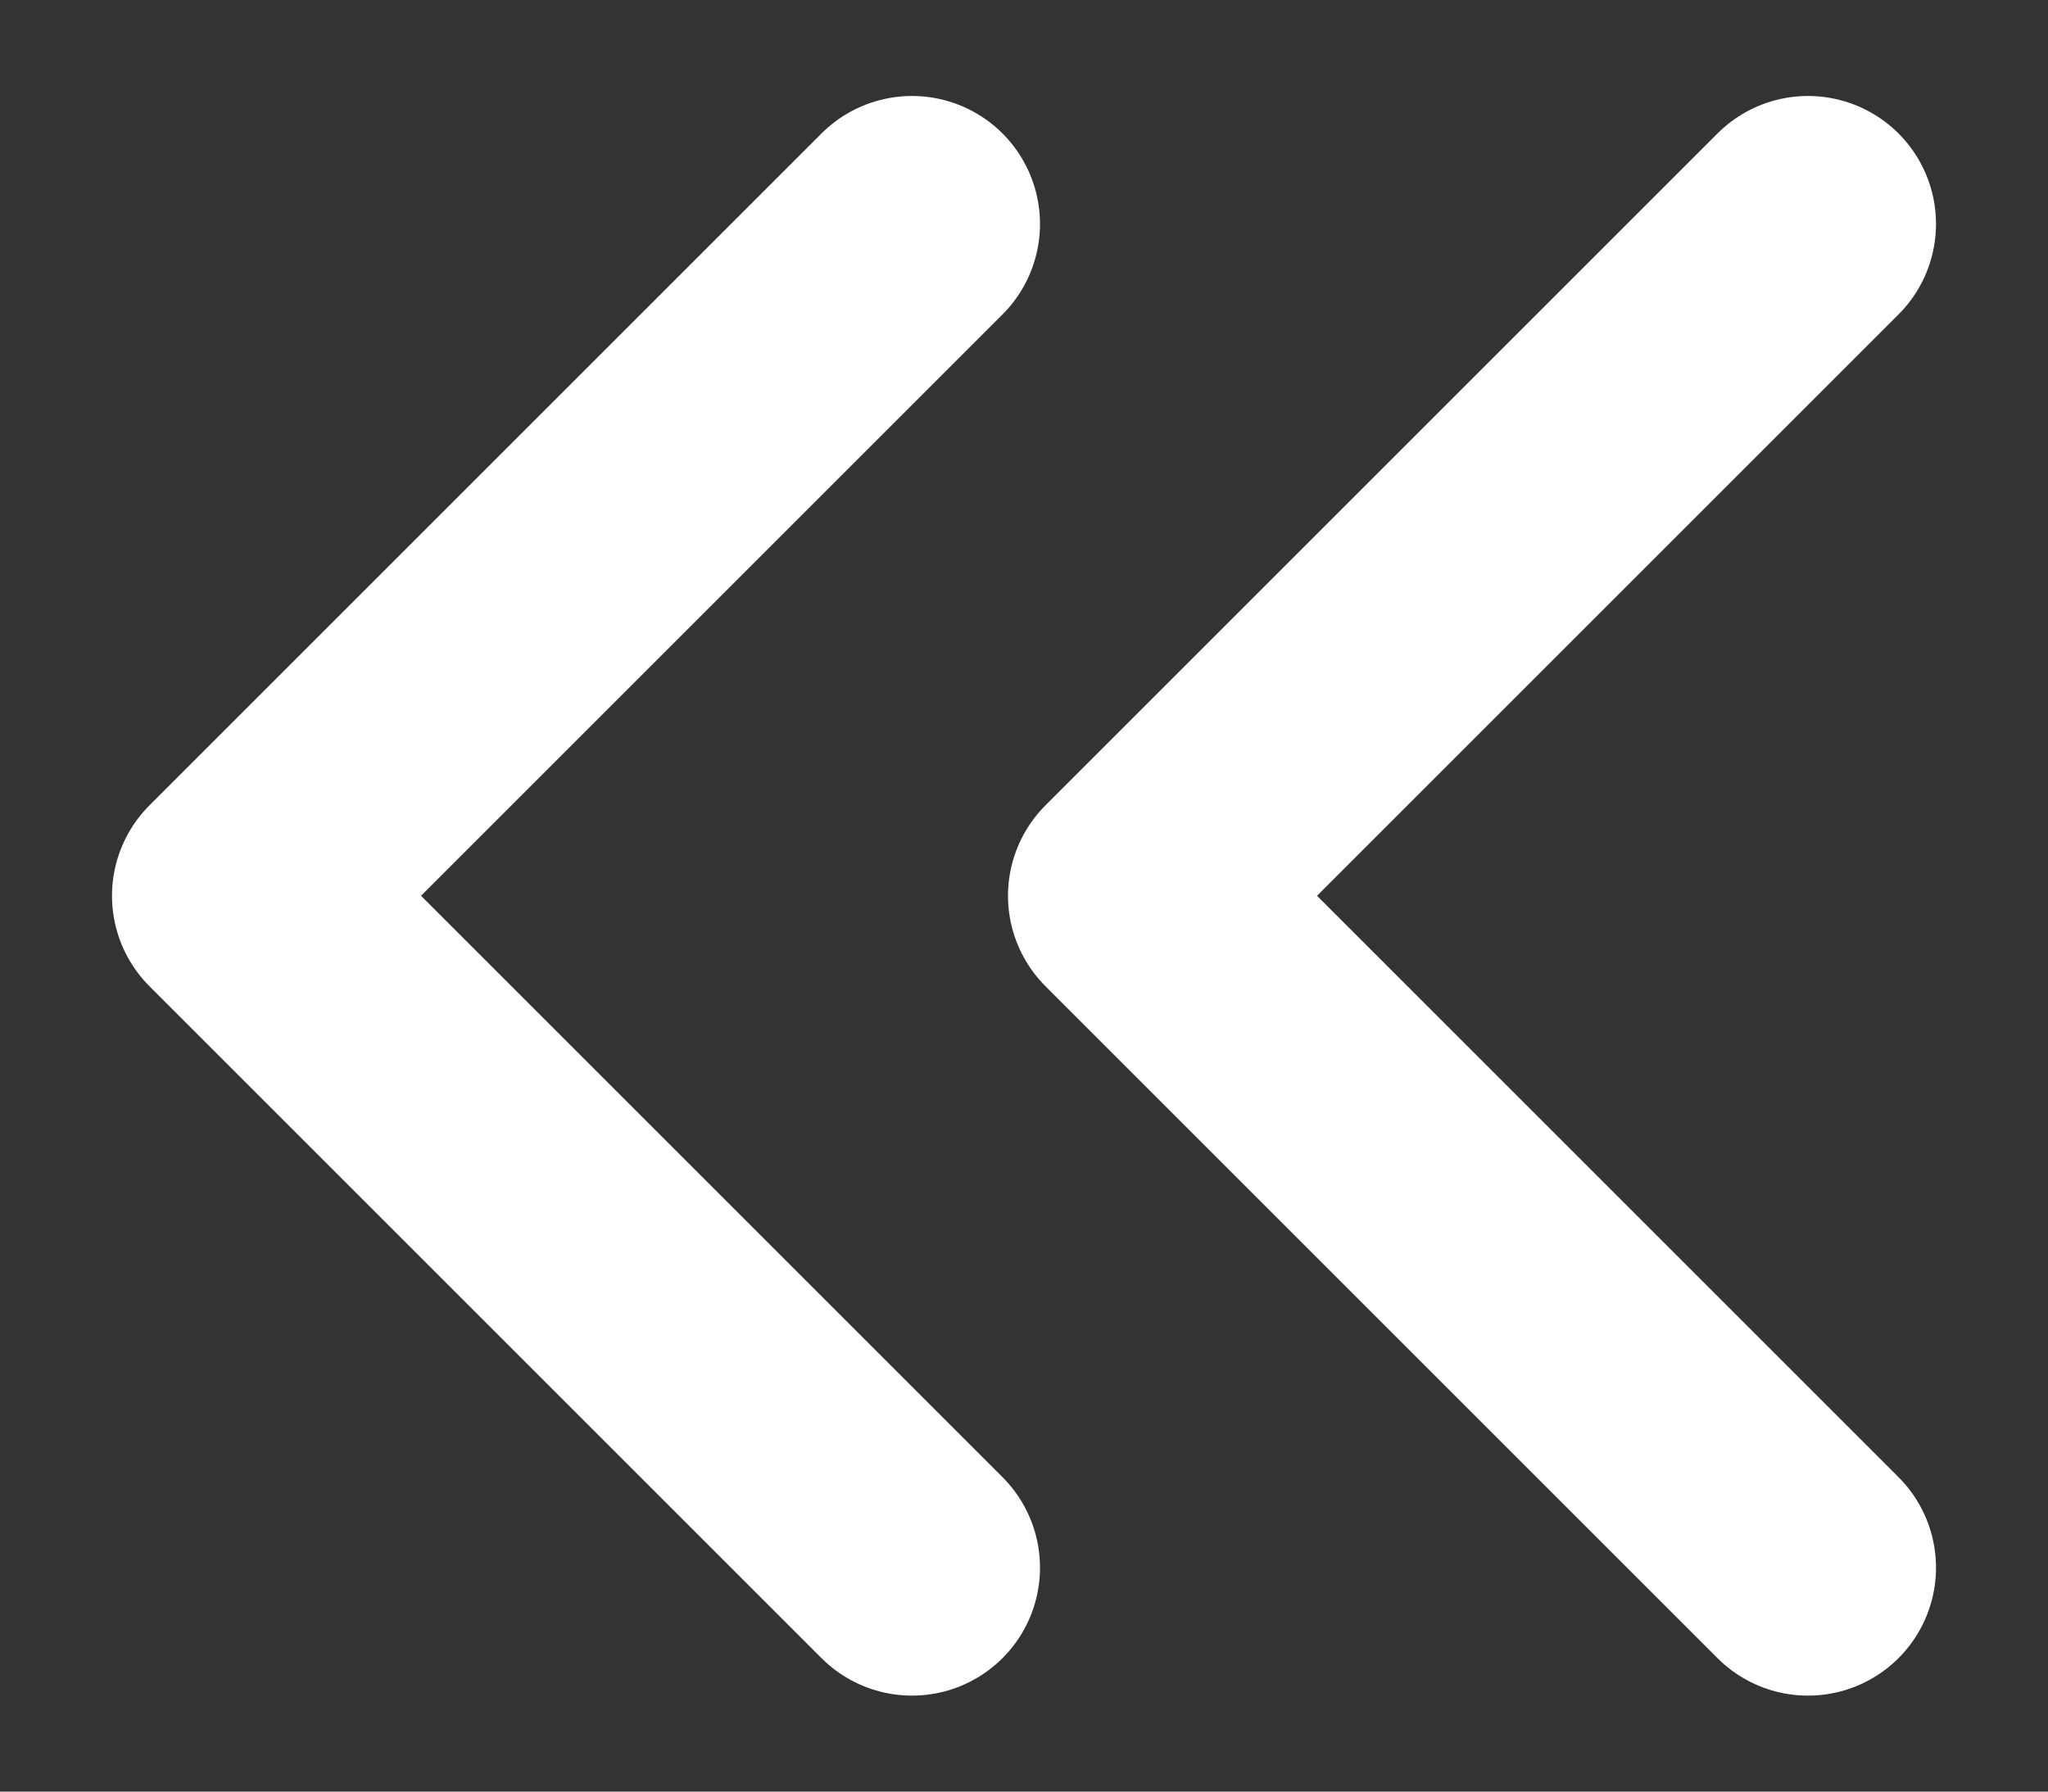 <svg width="16" height="14" viewBox="0 0 16 14" fill="none" xmlns="http://www.w3.org/2000/svg">
<rect x="0" y="0" width="16" height="14" fill="#333333" stroke="none"/>
<path d="M7.125 1.75L1.875 7L7.125 12.25" stroke="white" stroke-width="2" stroke-linecap="round" stroke-linejoin="round"/>
<path d="M14.125 1.75L8.875 7L14.125 12.25" stroke="white" stroke-width="2" stroke-linecap="round" stroke-linejoin="round"/>
</svg>

